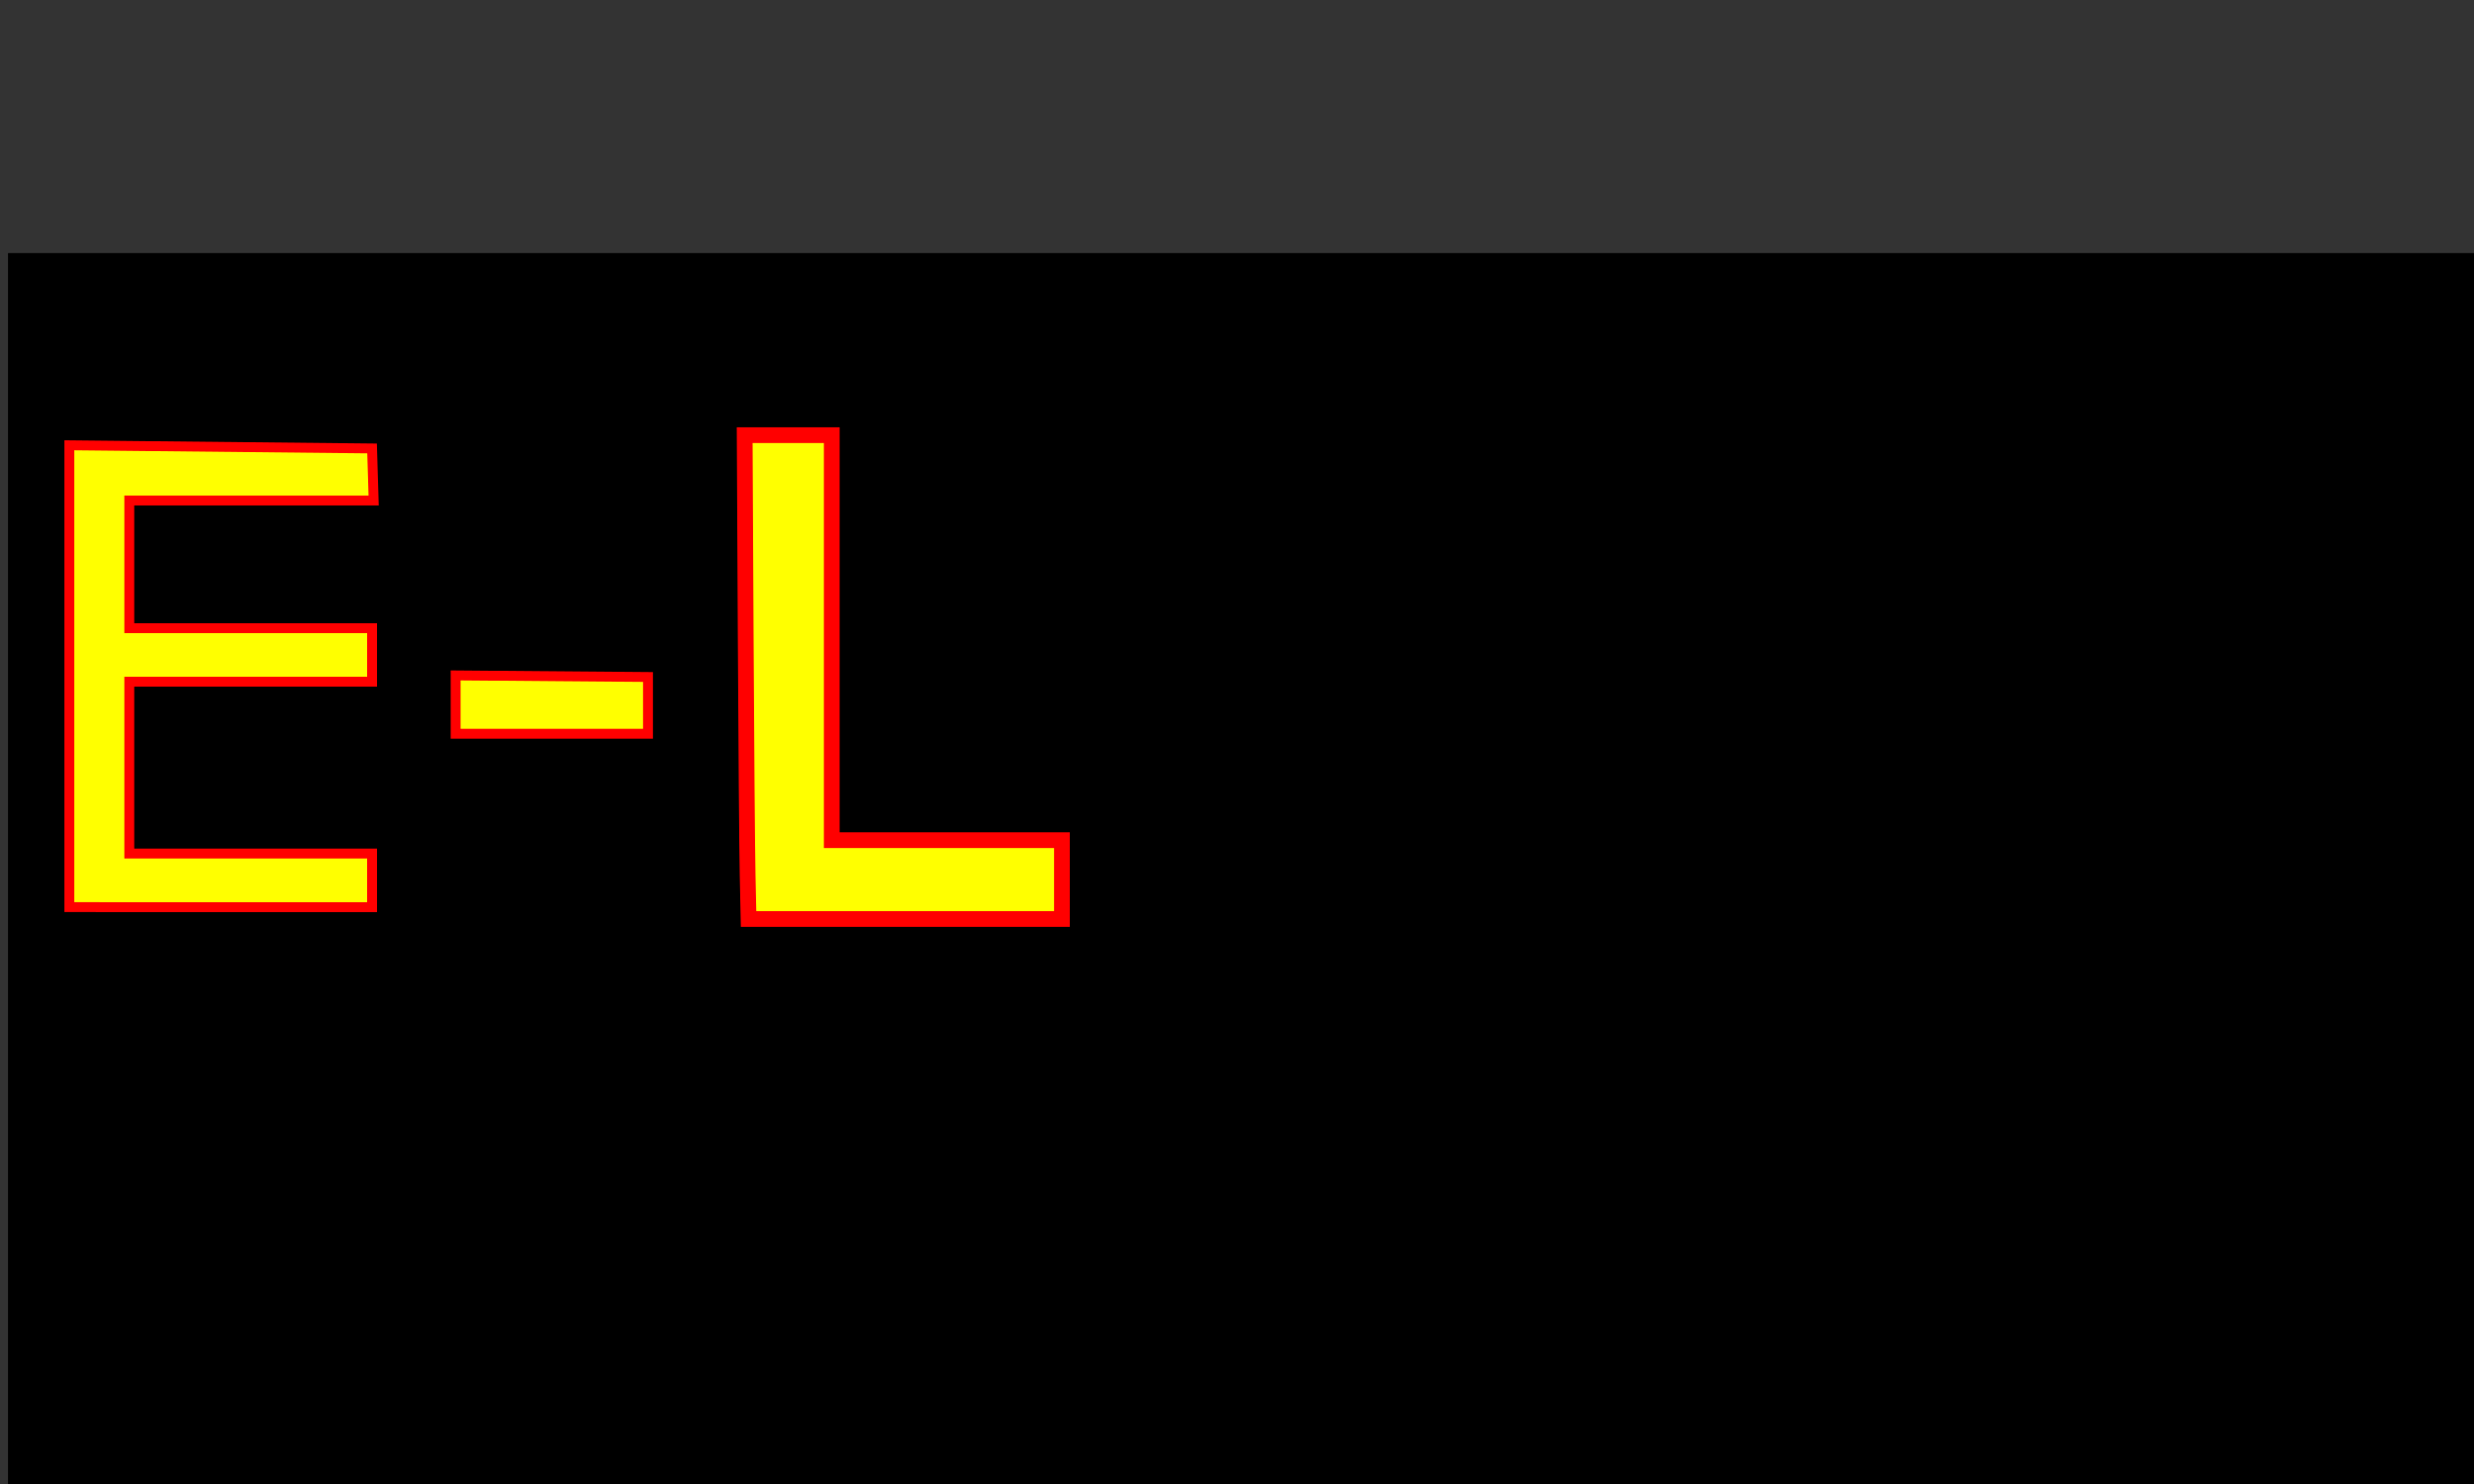 <?xml version="1.0" encoding="UTF-8" standalone="no"?>
<!-- Created with Inkscape (http://www.inkscape.org/) -->

<svg
   xmlns:dc="http://purl.org/dc/elements/1.1/"
   xmlns:cc="http://creativecommons.org/ns#"
   xmlns:rdf="http://www.w3.org/1999/02/22-rdf-syntax-ns#"
   xmlns:svg="http://www.w3.org/2000/svg"
   xmlns="http://www.w3.org/2000/svg"
   xmlns:sodipodi="http://sodipodi.sourceforge.net/DTD/sodipodi-0.dtd"
   xmlns:inkscape="http://www.inkscape.org/namespaces/inkscape"
   width="250"
   height="150"
   viewBox="0 0 250 150"
   id="svg2"
   version="1.1"
   inkscape:version="0.91 r13725"
   sodipodi:docname="Lo.svg">
  <rect x="0" y="0" width="250" height="150" fill="#333333" stroke="none"/>
  <defs
     id="defs4" />
  <sodipodi:namedview
     id="base"
     pagecolor="#ffffff"
     bordercolor="#666666"
     borderopacity="1.0"
     inkscape:pageopacity="0.0"
     inkscape:pageshadow="2"
     inkscape:zoom="6.2767934"
     inkscape:cx="102.05449"
     inkscape:cy="80.273074"
     inkscape:document-units="px"
     inkscape:current-layer="layer2"
     showgrid="false"
     units="px"
     height="19cm"
     borderlayer="true"
     inkscape:window-width="800"
     inkscape:window-height="537"
     inkscape:window-x="-8"
     inkscape:window-y="-8"
     inkscape:window-maximized="1" />
  <g
     inkscape:label="Layer 1"
     inkscape:groupmode="layer"
     id="layer1"
     transform="translate(0,-902.363)">
    <flowRoot
       xml:space="preserve"
       id="flowRoot3340"
       style="font-style:normal;font-weight:normal;font-size:40px;line-height:125%;font-family:sans-serif;letter-spacing:0px;word-spacing:0px;fill:#000000;fill-opacity:1;stroke:none;stroke-width:1px;stroke-linecap:butt;stroke-linejoin:miter;stroke-opacity:1"
       transform="matrix(1.6,0,0,1.6,0.811,928.032)"><flowRegion
         id="flowRegion3342"><rect
           id="rect3344"
           width="250.092"
           height="150.506"
           x="0"
           y="-0.055" /></flowRegion><flowPara
         id="flowPara3346">E-Learn</flowPara></flowRoot>  </g>
  <g
     inkscape:groupmode="layer"
     id="layer2"
     inkscape:label="logo">
    <path
       style="fill:#ffff00;fill-rule:evenodd;stroke:#ff0000;stroke-width:1px;stroke-linecap:butt;stroke-linejoin:miter;stroke-opacity:1"
       d="m 7.01,91.69 0,-46.68 30.589,0.319 0.159,5.257 -24.694,0 0,12.905 24.535,0 0,5.417 -24.535,0 0,17.366 24.535,0 0,5.417 z"
       id="path3349"
       inkscape:connector-curvature="0" />
    <path
       style="fill:#ffff00;fill-rule:evenodd;stroke:#ff0000;stroke-width:1px;stroke-linecap:butt;stroke-linejoin:miter;stroke-opacity:1"
       d="m 46.043,68.27 0,5.895 19.437,0 0,-5.735 z"
       id="path3351"
       inkscape:connector-curvature="0" />
    <path
       style="fill:#ff0000;fill-rule:evenodd;stroke:#000000;stroke-width:1px;stroke-linecap:butt;stroke-linejoin:miter;stroke-opacity:1"
       d="m 76.631,91.69 c 29.474,0 29.474,0 29.474,0 l 0,-5.576 -23.26,0 0,-40.944 -6.373,0 z"
       id="path3353"
       inkscape:connector-curvature="0" />
    <path
       style="opacity:1;fill:#ffff00;fill-opacity:1;stroke:#ff0000;stroke-width:1.593;stroke-miterlimit:4;stroke-dasharray:none;stroke-opacity:1"
       d="m 76.192,83.133 c -0.058,-4.929 -0.106,-15.575 -0.106,-23.659 l -1.54e-4,-14.697 3.585,0 3.585,0 0,20.472 0,20.472 11.63,0 11.63,0 0,3.186 0,3.186 -15.109,0 -15.109,0 -0.106,-8.962 z m 29.491,5.735 0.044,-2.35 -11.634,0 -11.634,0 0,-20.472 0,-20.472 -2.814,0 -2.814,0 0.106,11.019 c 0.058,6.061 0.106,16.349 0.106,22.863 l 0,11.844 14.299,-0.041 14.299,-0.041 0.044,-2.35 z"
       id="path3355"
       inkscape:connector-curvature="0" />
    <path
       style="opacity:1;fill:#ffff00;fill-opacity:1;stroke:#ff0000;stroke-width:1.593;stroke-miterlimit:4;stroke-dasharray:none;stroke-opacity:1"
       d="M 75.547,88.391 C 75.494,85.916 75.406,74.911 75.351,63.936 l -0.1,-19.954 4.4,0 4.4,0 0,20.472 0,20.472 11.63,0 11.63,0 0,3.983 0,3.983 -15.834,0 -15.834,0 -0.097,-4.501 z"
       id="path3357"
       inkscape:connector-curvature="0" />
  </g>
</svg>
